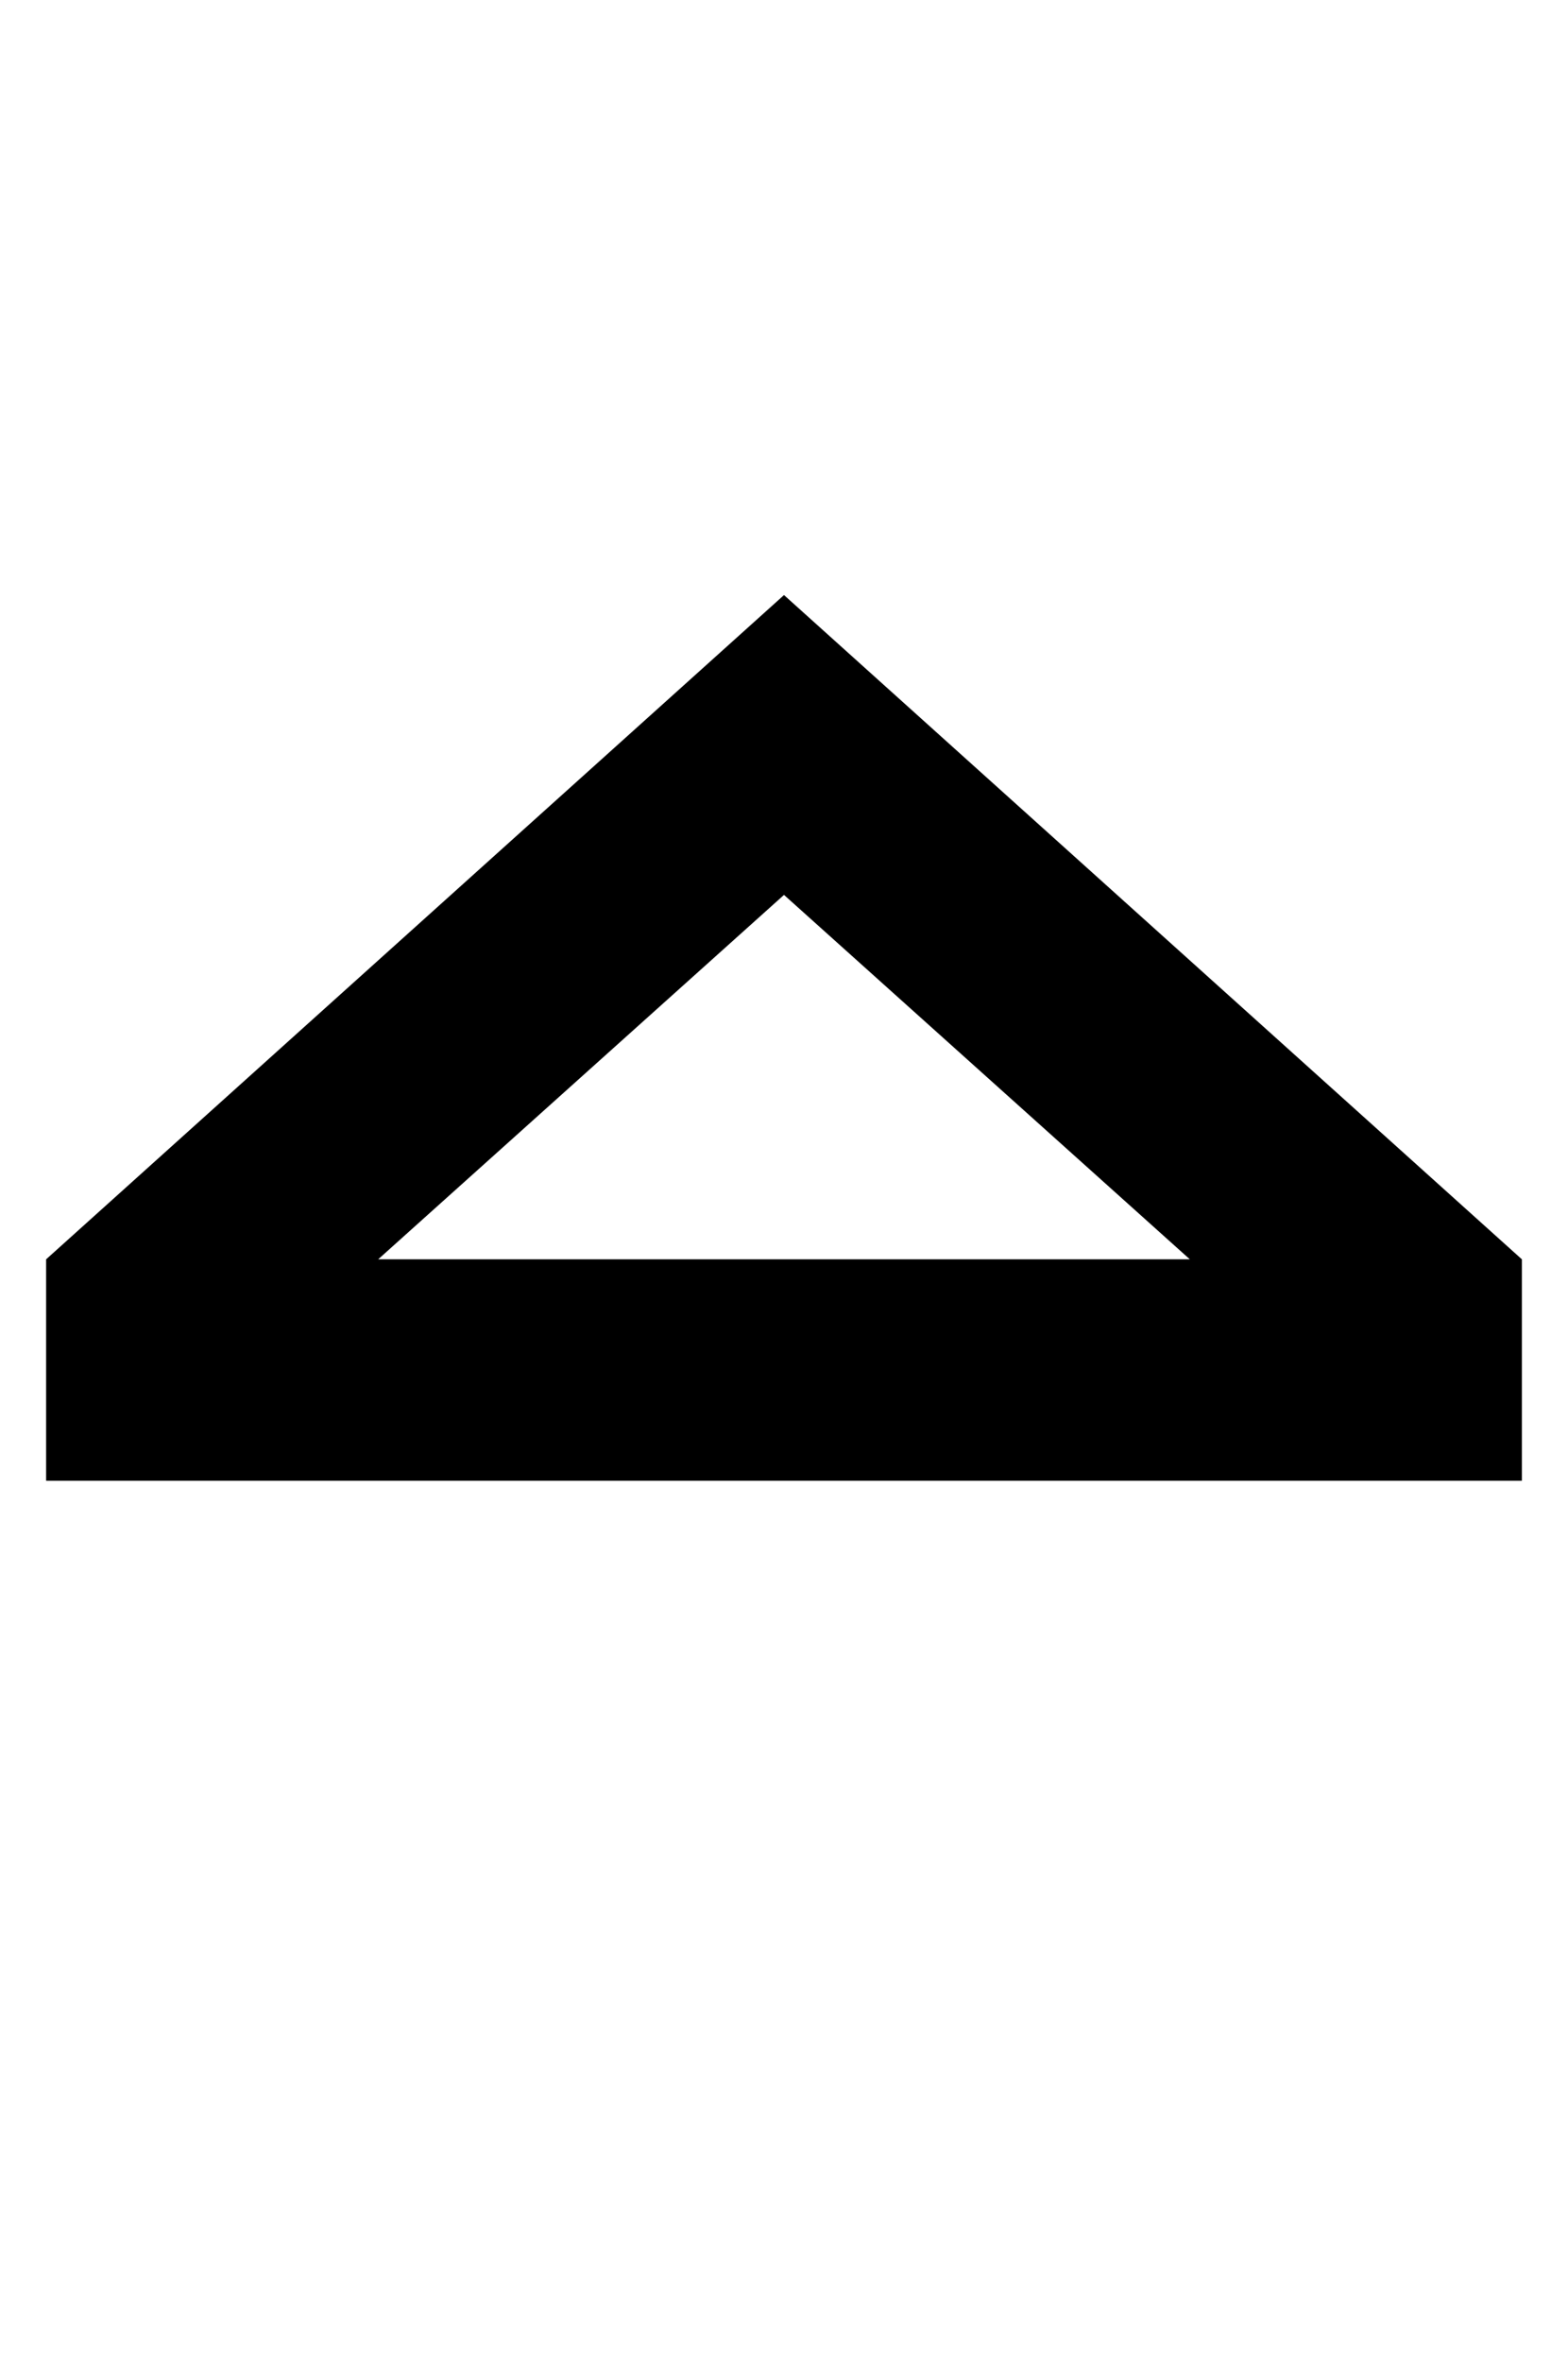 <?xml version="1.0" standalone="no"?>
<!DOCTYPE svg PUBLIC "-//W3C//DTD SVG 1.1//EN" "http://www.w3.org/Graphics/SVG/1.1/DTD/svg11.dtd" >
<svg xmlns="http://www.w3.org/2000/svg" xmlns:xlink="http://www.w3.org/1999/xlink" version="1.1" viewBox="-10 -40 340 512">
   <path fill="currentColor"
d="M48 281h-48h48h-48v-48v0l160 -144v0l160 144v0v48v0h-48h-224zM248 233l-88 -79l88 79l-88 -79l-88 79v0h176v0z" />
</svg>
